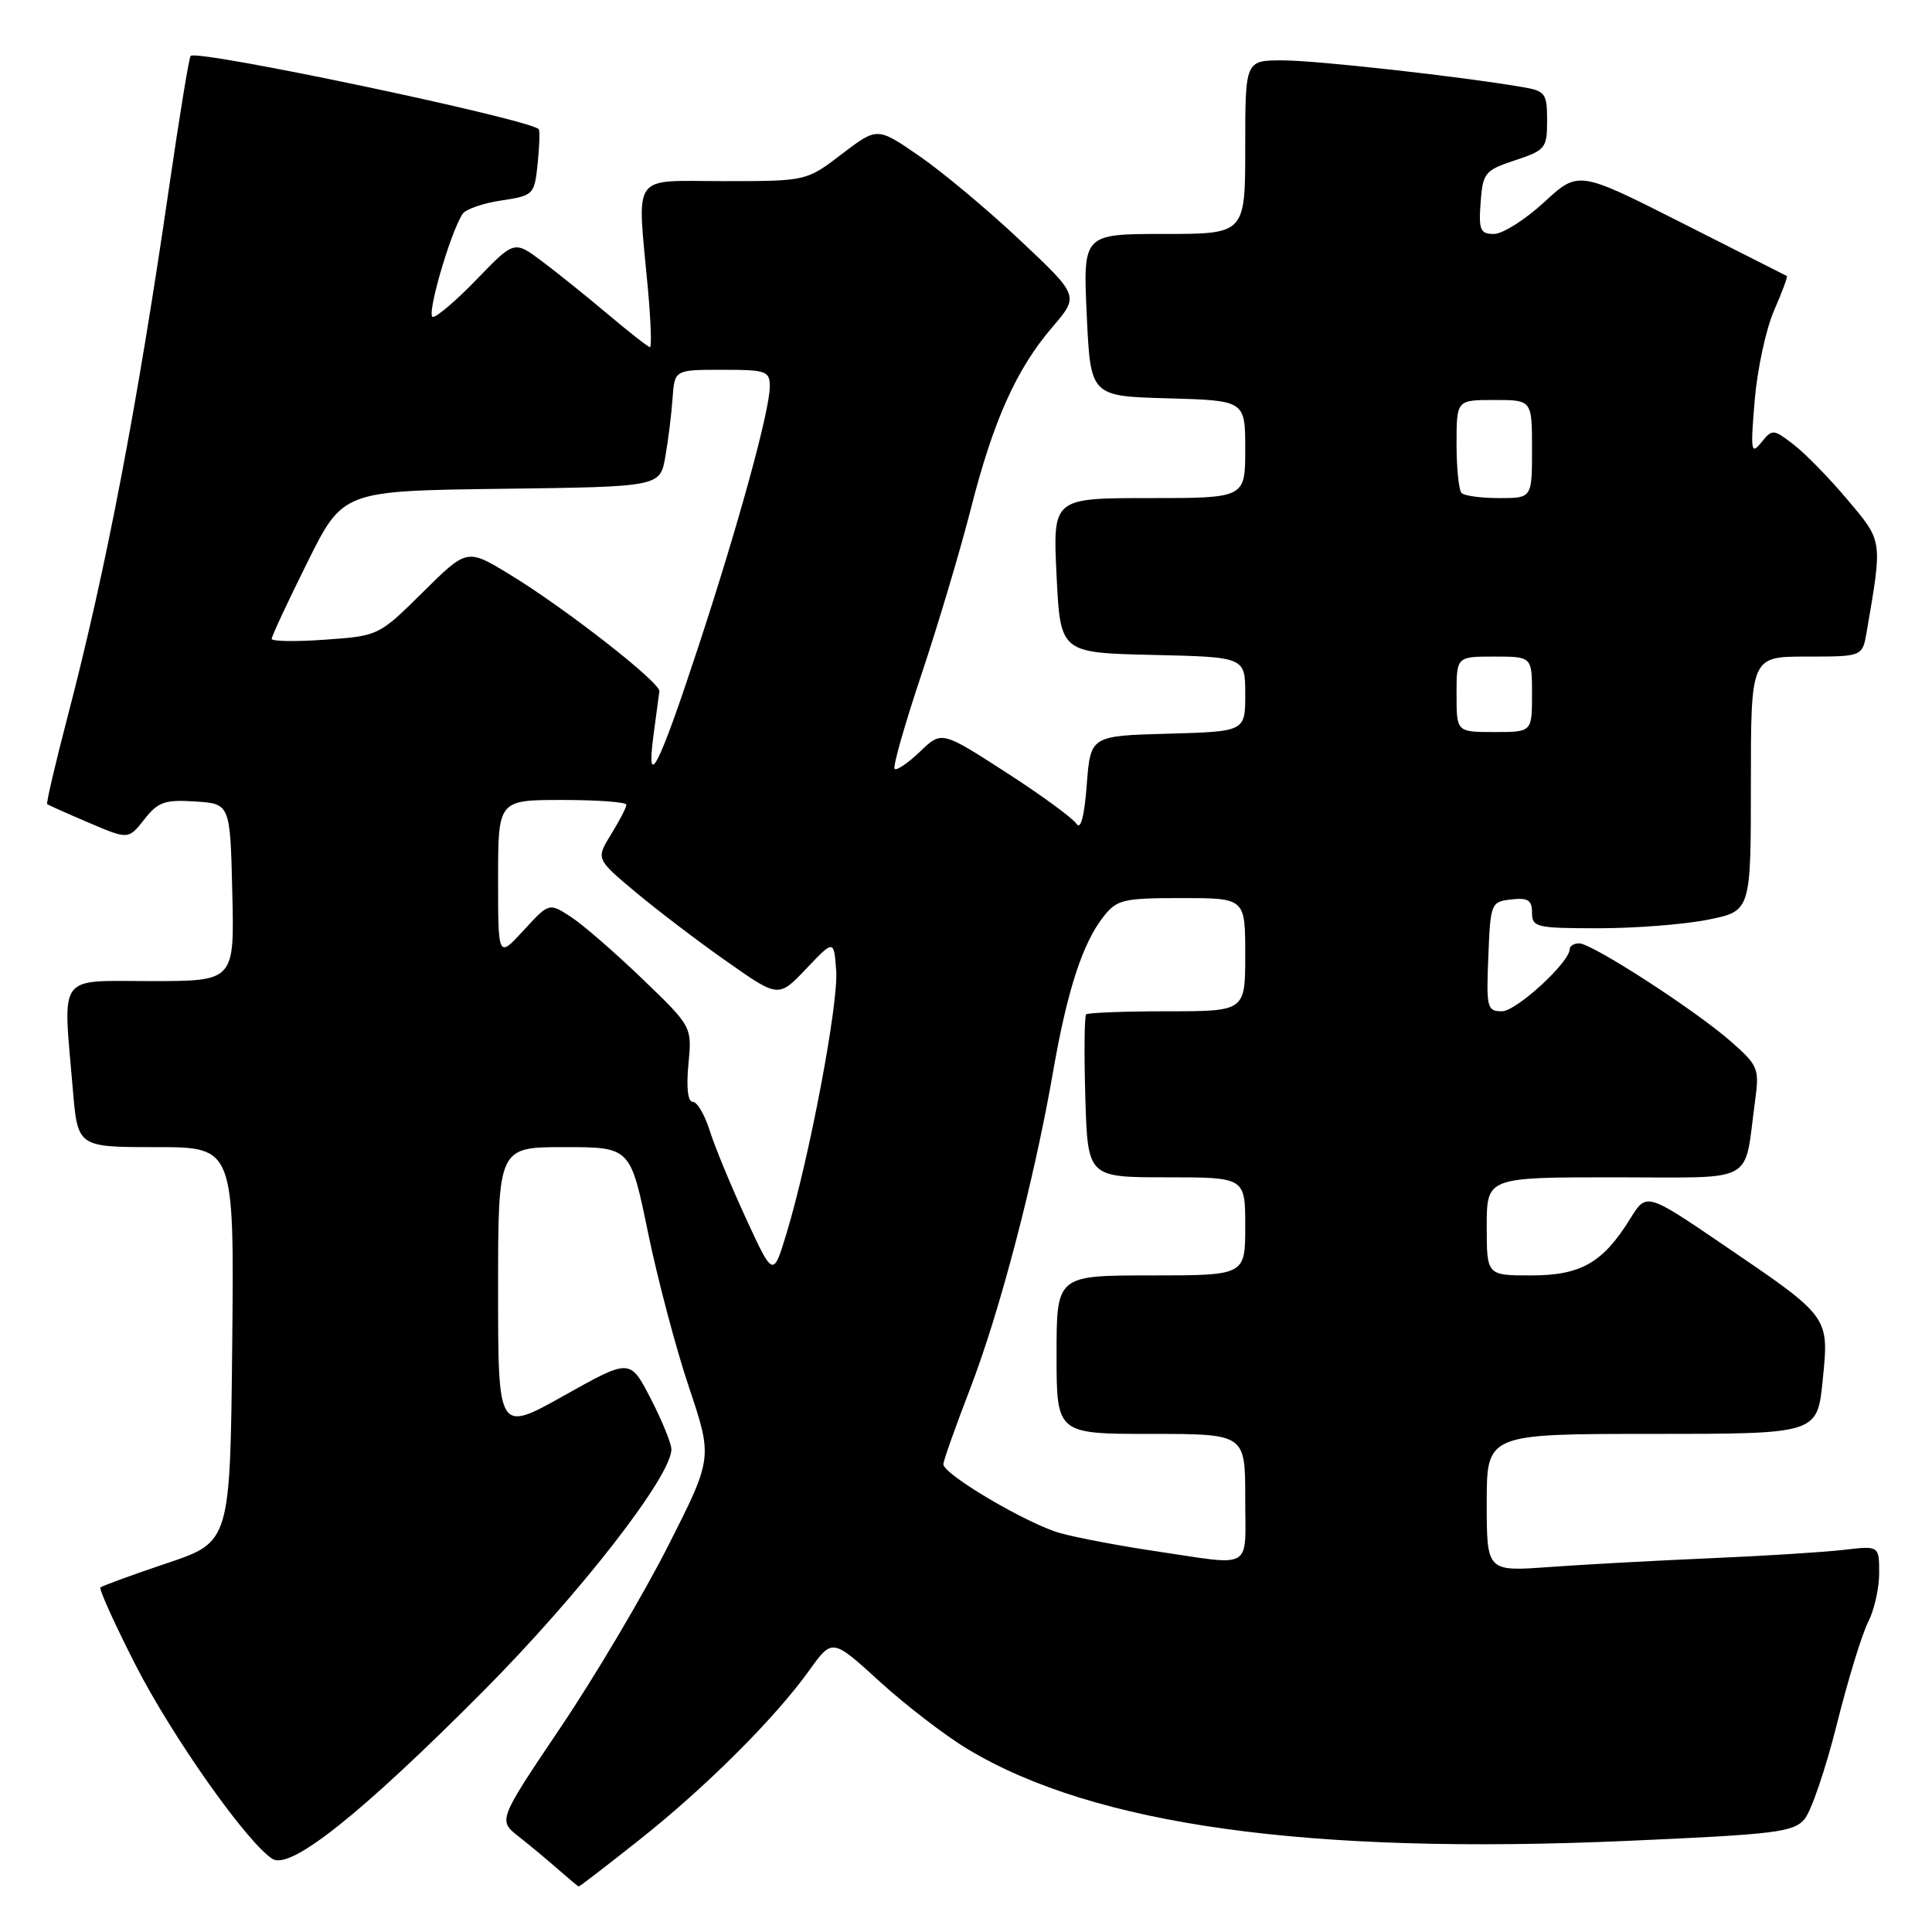 <?xml version="1.0" encoding="UTF-8" standalone="no"?>
<!DOCTYPE svg PUBLIC "-//W3C//DTD SVG 1.1//EN" "http://www.w3.org/Graphics/SVG/1.1/DTD/svg11.dtd" >
<svg xmlns="http://www.w3.org/2000/svg" xmlns:xlink="http://www.w3.org/1999/xlink" version="1.1" viewBox="0 0 256 256">
 <g >
 <path fill="currentColor"
d=" M 84.68 243.82 C 93.46 236.87 102.64 227.73 107.22 221.35 C 110.28 217.08 110.28 217.08 116.54 222.79 C 119.98 225.93 125.23 229.97 128.21 231.76 C 145.00 241.86 173.34 245.80 215.75 243.92 C 235.30 243.06 237.66 242.77 239.11 241.04 C 240.00 239.99 241.93 234.31 243.40 228.44 C 244.87 222.56 246.74 216.48 247.54 214.92 C 248.34 213.37 249.00 210.46 249.00 208.46 C 249.00 204.81 249.00 204.81 244.25 205.37 C 241.64 205.67 233.65 206.18 226.50 206.48 C 219.35 206.79 209.79 207.31 205.25 207.64 C 197.00 208.24 197.00 208.24 197.00 199.12 C 197.00 190.00 197.00 190.00 218.90 190.00 C 240.80 190.00 240.80 190.00 241.51 182.95 C 242.37 174.37 242.53 174.60 228.40 164.98 C 218.16 158.01 218.16 158.01 216.01 161.49 C 212.39 167.33 209.48 169.00 202.87 169.00 C 197.00 169.00 197.00 169.00 197.00 162.50 C 197.00 156.00 197.00 156.00 213.92 156.00 C 233.02 156.00 231.03 157.08 232.55 145.93 C 233.14 141.57 233.00 141.21 229.34 137.99 C 224.60 133.83 210.95 125.00 209.25 125.00 C 208.56 125.00 208.00 125.34 208.00 125.75 C 207.98 127.52 200.92 134.00 199.01 134.00 C 197.05 134.00 196.93 133.54 197.21 126.75 C 197.49 119.67 197.56 119.49 200.25 119.18 C 202.46 118.93 203.00 119.27 203.00 120.93 C 203.00 122.87 203.57 123.00 211.83 123.00 C 216.69 123.00 223.22 122.49 226.33 121.86 C 232.00 120.72 232.00 120.72 232.00 103.86 C 232.00 87.00 232.00 87.00 239.39 87.00 C 246.78 87.00 246.78 87.00 247.34 83.75 C 249.45 71.48 249.50 71.79 244.83 66.25 C 242.45 63.41 239.24 60.12 237.69 58.93 C 234.97 56.83 234.85 56.82 233.38 58.63 C 232.02 60.32 231.94 59.78 232.51 53.00 C 232.86 48.88 234.02 43.52 235.09 41.10 C 236.15 38.67 236.91 36.64 236.76 36.57 C 236.62 36.50 230.35 33.33 222.83 29.52 C 209.15 22.60 209.15 22.60 204.60 26.80 C 202.09 29.11 199.11 31.00 197.96 31.00 C 196.14 31.00 195.92 30.49 196.19 26.83 C 196.48 22.90 196.74 22.57 200.75 21.24 C 204.78 19.91 205.00 19.63 205.00 15.96 C 205.00 12.37 204.76 12.05 201.75 11.54 C 193.38 10.11 174.39 8.00 169.95 8.00 C 165.00 8.00 165.00 8.00 165.00 19.50 C 165.00 31.00 165.00 31.00 154.25 31.00 C 143.50 31.00 143.50 31.00 144.00 41.75 C 144.50 52.50 144.50 52.50 154.75 52.78 C 165.00 53.07 165.00 53.07 165.00 59.53 C 165.00 66.00 165.00 66.00 152.25 66.00 C 139.50 66.00 139.50 66.00 140.00 76.25 C 140.50 86.50 140.50 86.50 152.75 86.78 C 165.00 87.06 165.00 87.06 165.00 92.00 C 165.00 96.93 165.00 96.93 154.75 97.22 C 144.50 97.50 144.50 97.50 144.00 104.00 C 143.68 108.21 143.19 110.02 142.63 109.15 C 142.15 108.41 137.94 105.33 133.27 102.32 C 124.77 96.84 124.77 96.84 121.90 99.60 C 120.32 101.11 118.81 102.14 118.54 101.88 C 118.28 101.61 119.87 96.02 122.07 89.45 C 124.27 82.88 127.21 73.02 128.61 67.54 C 131.61 55.73 134.66 48.92 139.47 43.31 C 142.99 39.20 142.99 39.20 135.17 31.84 C 130.87 27.79 124.85 22.76 121.79 20.66 C 116.24 16.83 116.24 16.83 111.54 20.42 C 106.85 24.00 106.85 24.00 95.92 24.00 C 83.45 24.00 84.42 22.62 85.85 38.25 C 86.24 42.51 86.36 46.00 86.13 46.00 C 85.90 46.00 83.42 44.06 80.61 41.69 C 77.80 39.32 73.84 36.14 71.82 34.62 C 68.14 31.87 68.14 31.87 63.25 36.93 C 60.57 39.72 57.91 42.00 57.36 42.00 C 56.44 42.00 59.57 31.10 61.27 28.37 C 61.66 27.74 63.96 26.93 66.39 26.57 C 70.70 25.92 70.81 25.82 71.24 21.70 C 71.48 19.39 71.55 17.34 71.39 17.13 C 70.36 15.83 26.16 6.51 25.26 7.41 C 25.05 7.61 23.80 15.28 22.46 24.45 C 18.19 53.86 14.04 75.52 8.97 94.91 C 7.33 101.19 6.11 106.42 6.25 106.55 C 6.39 106.67 8.87 107.78 11.76 109.01 C 17.01 111.25 17.01 111.25 19.12 108.58 C 20.94 106.25 21.84 105.94 25.86 106.20 C 30.50 106.50 30.50 106.50 30.78 118.25 C 31.06 130.00 31.06 130.00 20.03 130.00 C 7.44 130.00 8.33 128.77 9.65 144.35 C 10.29 152.00 10.29 152.00 20.66 152.00 C 31.03 152.00 31.03 152.00 30.77 178.16 C 30.50 204.32 30.50 204.32 22.10 207.14 C 17.48 208.69 13.53 210.14 13.31 210.35 C 13.10 210.57 15.19 215.19 17.96 220.62 C 22.84 230.17 32.80 244.27 36.12 246.32 C 38.51 247.80 47.86 240.35 64.02 224.10 C 76.86 211.19 89.08 195.46 88.96 192.00 C 88.93 191.18 87.68 188.14 86.19 185.26 C 83.48 180.02 83.48 180.02 74.74 184.92 C 66.00 189.82 66.00 189.82 66.00 170.91 C 66.00 152.00 66.00 152.00 74.77 152.00 C 83.53 152.00 83.53 152.00 85.85 163.25 C 87.12 169.44 89.57 178.70 91.30 183.84 C 94.43 193.19 94.43 193.19 88.53 204.84 C 85.28 211.25 78.88 222.06 74.31 228.85 C 65.99 241.21 65.99 241.21 68.73 243.35 C 70.23 244.53 72.59 246.50 73.98 247.72 C 75.37 248.94 76.58 249.95 76.68 249.97 C 76.79 249.99 80.39 247.22 84.68 243.82 Z  M 153.00 205.52 C 148.32 204.83 142.70 203.76 140.50 203.15 C 136.19 201.96 125.00 195.37 125.00 194.02 C 125.00 193.57 126.59 189.10 128.52 184.08 C 132.46 173.89 137.05 156.35 139.54 142.00 C 141.41 131.24 143.45 124.96 146.24 121.43 C 147.99 119.20 148.84 119.00 156.57 119.00 C 165.00 119.00 165.00 119.00 165.00 126.50 C 165.00 134.00 165.00 134.00 154.67 134.00 C 148.98 134.00 144.15 134.19 143.92 134.41 C 143.69 134.64 143.64 139.59 143.81 145.41 C 144.13 156.00 144.13 156.00 154.56 156.00 C 165.00 156.00 165.00 156.00 165.00 162.50 C 165.00 169.00 165.00 169.00 152.50 169.00 C 140.00 169.00 140.00 169.00 140.00 179.50 C 140.00 190.00 140.00 190.00 152.50 190.00 C 165.00 190.00 165.00 190.00 165.00 198.50 C 165.00 208.23 166.26 207.49 153.00 205.52 Z  M 98.82 161.39 C 96.82 157.05 94.66 151.81 94.02 149.75 C 93.37 147.69 92.37 146.00 91.80 146.00 C 91.14 146.00 90.92 144.13 91.22 141.02 C 91.70 136.04 91.70 136.04 85.10 129.69 C 81.47 126.20 77.21 122.50 75.62 121.47 C 72.75 119.61 72.75 119.61 69.37 123.29 C 66.00 126.97 66.00 126.97 66.00 116.49 C 66.00 106.00 66.00 106.00 74.50 106.00 C 79.17 106.00 83.00 106.28 83.00 106.63 C 83.00 106.98 82.09 108.74 80.98 110.54 C 78.96 113.81 78.96 113.81 84.23 118.22 C 87.13 120.64 92.57 124.79 96.33 127.42 C 103.16 132.22 103.16 132.22 106.83 128.36 C 110.50 124.50 110.50 124.50 110.80 128.62 C 111.12 132.97 107.25 153.43 104.23 163.39 C 102.45 169.28 102.45 169.28 98.82 161.39 Z  M 86.58 97.50 C 86.94 94.75 87.30 92.10 87.37 91.60 C 87.54 90.46 74.78 80.50 67.46 76.07 C 61.88 72.68 61.88 72.68 56.03 78.47 C 50.21 84.23 50.16 84.26 43.09 84.76 C 39.19 85.04 36.00 84.99 36.00 84.65 C 36.00 84.31 38.12 79.75 40.72 74.53 C 45.43 65.04 45.43 65.04 66.45 64.77 C 87.47 64.50 87.47 64.50 88.16 60.50 C 88.55 58.30 88.98 54.81 89.12 52.75 C 89.39 49.00 89.39 49.00 95.70 49.00 C 101.57 49.00 102.00 49.15 102.00 51.25 C 101.99 54.43 97.81 69.67 92.51 85.77 C 87.30 101.62 85.59 105.00 86.58 97.50 Z  M 193.00 92.00 C 193.00 87.00 193.00 87.00 198.00 87.00 C 203.00 87.00 203.00 87.00 203.00 92.00 C 203.00 97.00 203.00 97.00 198.00 97.00 C 193.00 97.00 193.00 97.00 193.00 92.00 Z  M 193.67 65.33 C 193.30 64.97 193.00 62.04 193.00 58.83 C 193.00 53.00 193.00 53.00 198.00 53.00 C 203.00 53.00 203.00 53.00 203.00 59.50 C 203.00 66.00 203.00 66.00 198.67 66.00 C 196.28 66.00 194.03 65.70 193.67 65.33 Z "/>
</g>
</svg>